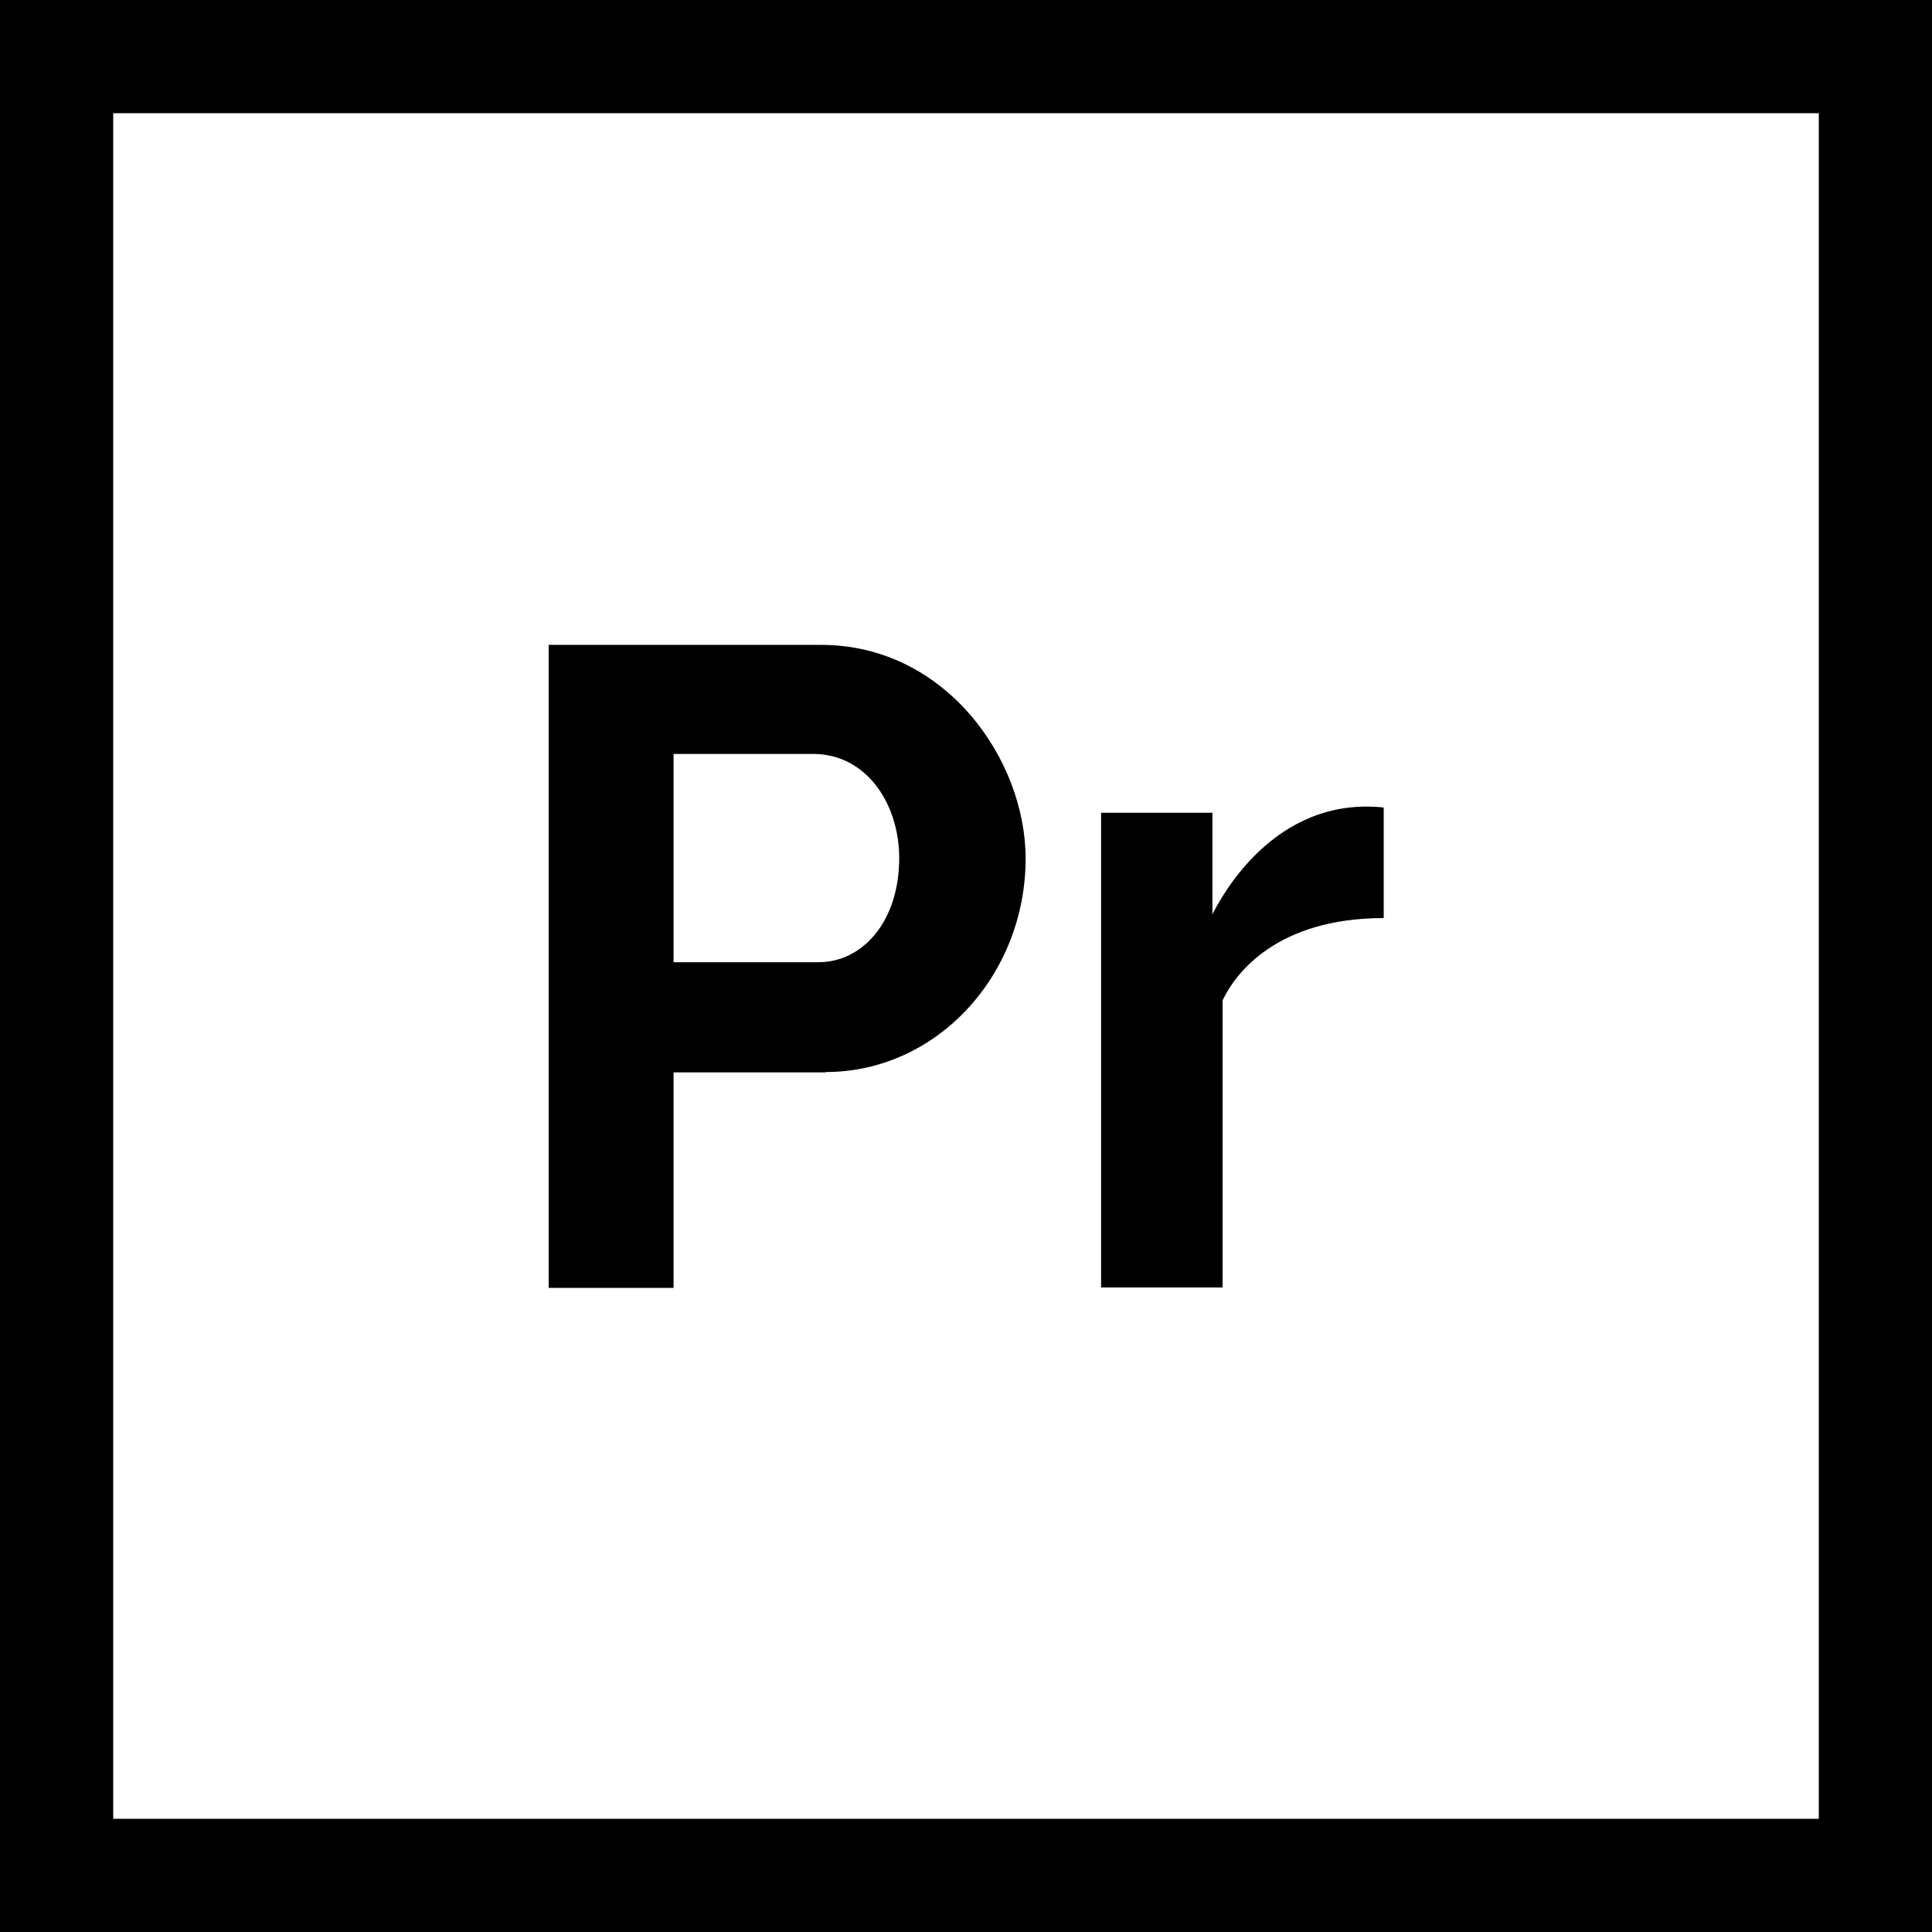 <?xml version="1.0" encoding="utf-8"?>
<!-- Generator: Adobe Illustrator 23.0.3, SVG Export Plug-In . SVG Version: 6.00 Build 0)  -->
<svg version="1.1" id="Capa_1" xmlns="http://www.w3.org/2000/svg" xmlns:xlink="http://www.w3.org/1999/xlink" x="0px" y="0px"
	 viewBox="0 0 512 512" style="enable-background:new 0 0 512 512;" xml:space="preserve">
<rect x="0" y="0" width="512" height="512" fill="#808080" stroke="none"/>
<style type="text/css">
	.st0{fill:#FFFFFF;stroke:#000000;stroke-miterlimit:10;}
</style>
<g>
	<rect x="0.5" class="st0" width="511" height="512"/>
</g>
<g>
	<g>
		<path d="M0,0v512h512V0H0z M482,482H30V30h452V482z"/>
	</g>
</g>
<g>
	<path d="M218.8,284.1c29.5,0,53-25.7,53-56.6c0-26.2-21.2-56.6-54.2-56.6h-72.2v170.4h33.1v-57.1H218.8z M178.5,199.8h37
		c14.1,0,22.8,13.2,22.8,27.6c0,16.8-9.7,27.6-21.4,27.6h-38.4V199.8z"/>
	<path d="M321.3,242.3v-26.9h-29.5v125.8h32.2v-76.1c3.4-7.2,14.4-21.8,42.7-21.8V214C337.6,210.9,323.5,238,321.3,242.3z"/>
</g>
</svg>
